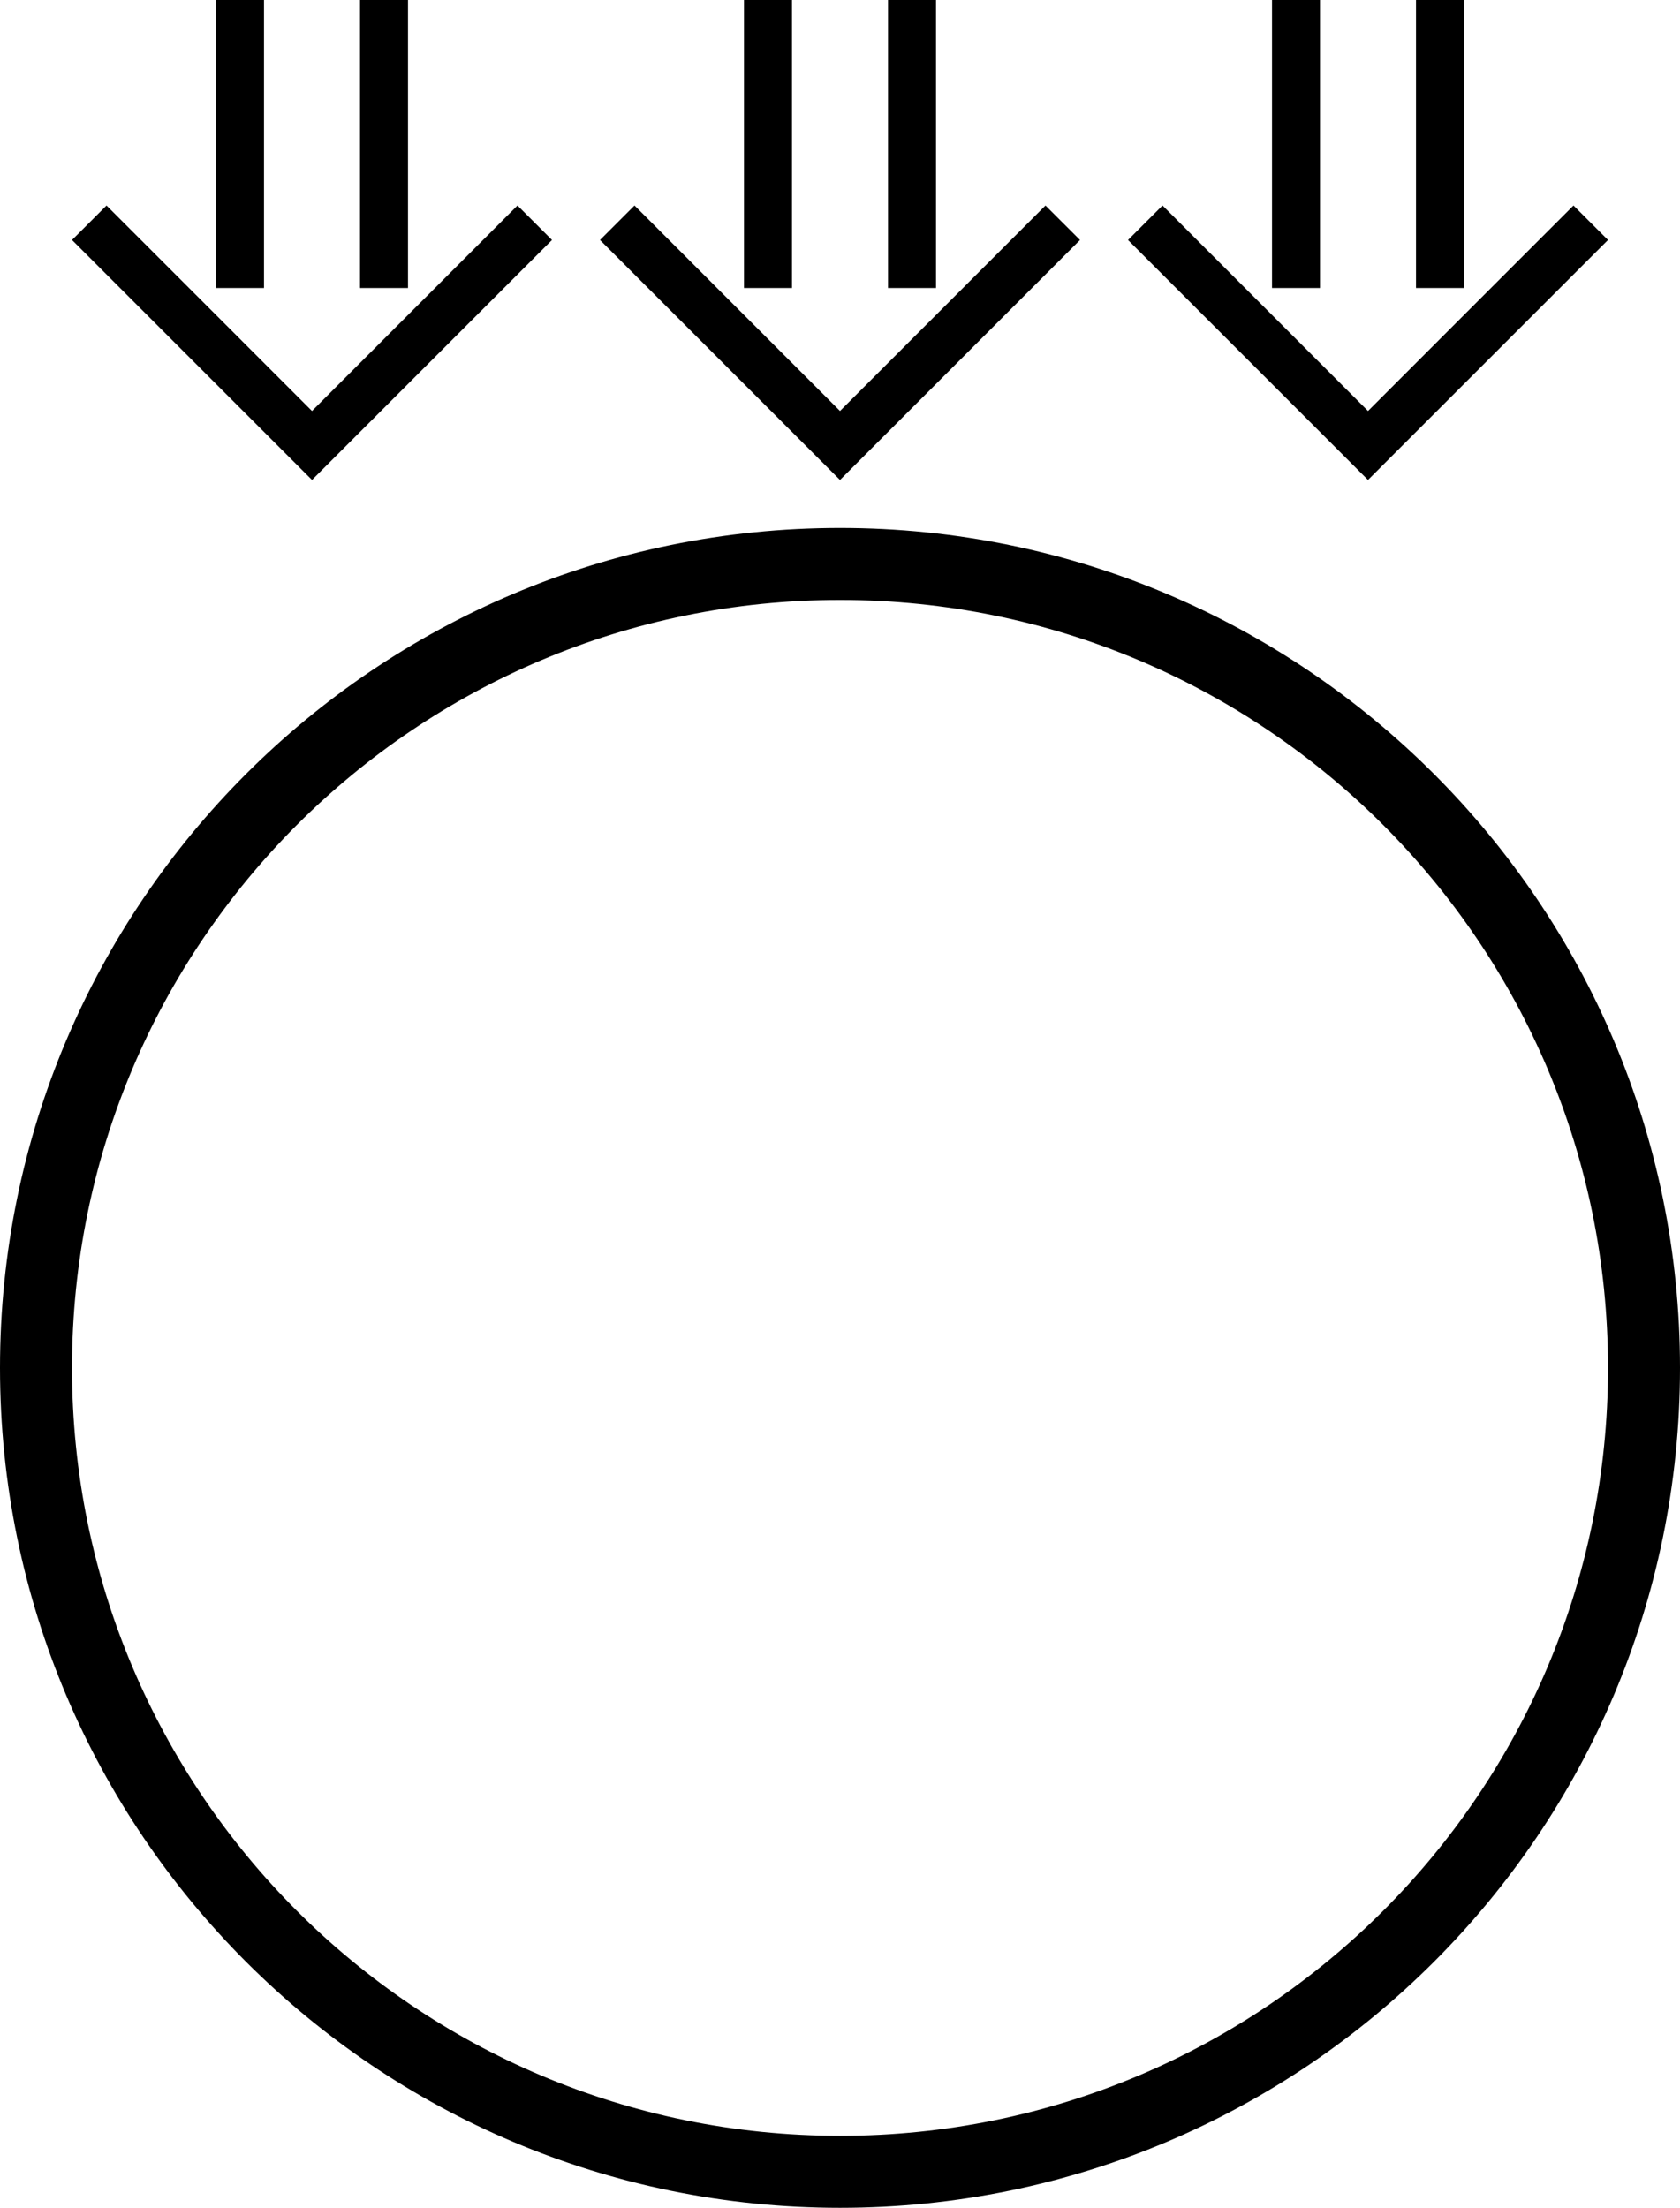 <svg xmlns="http://www.w3.org/2000/svg" version="1.0" width="35" height="46"><path d="M17.5 11C7.835 11 0 18.835 0 28.5S7.835 46 17.5 46 35 38.165 35 28.5 27.165 11 17.5 11zm0 1.5c8.837 0 16 7.163 16 16s-7.163 16-16 16-16-7.163-16-16 7.163-16 16-16zM28.5 10l-5-5 .719-.719L28.5 8.563l4.281-4.282L33.5 5l-5 5z"/><path d="M26.5 6h1V0h-1v6zM29.5 6h1V0h-1v6zM17.5 10l-5-5 .719-.719L17.5 8.563l4.281-4.282L22.5 5l-5 5z"/><path d="M15.5 6h1V0h-1v6zM18.5 6h1V0h-1v6zM6.5 10l-5-5 .719-.719L6.5 8.563l4.281-4.282L11.5 5l-5 5z"/><path d="M4.5 6h1V0h-1v6zM7.5 6h1V0h-1v6z"/></svg>
